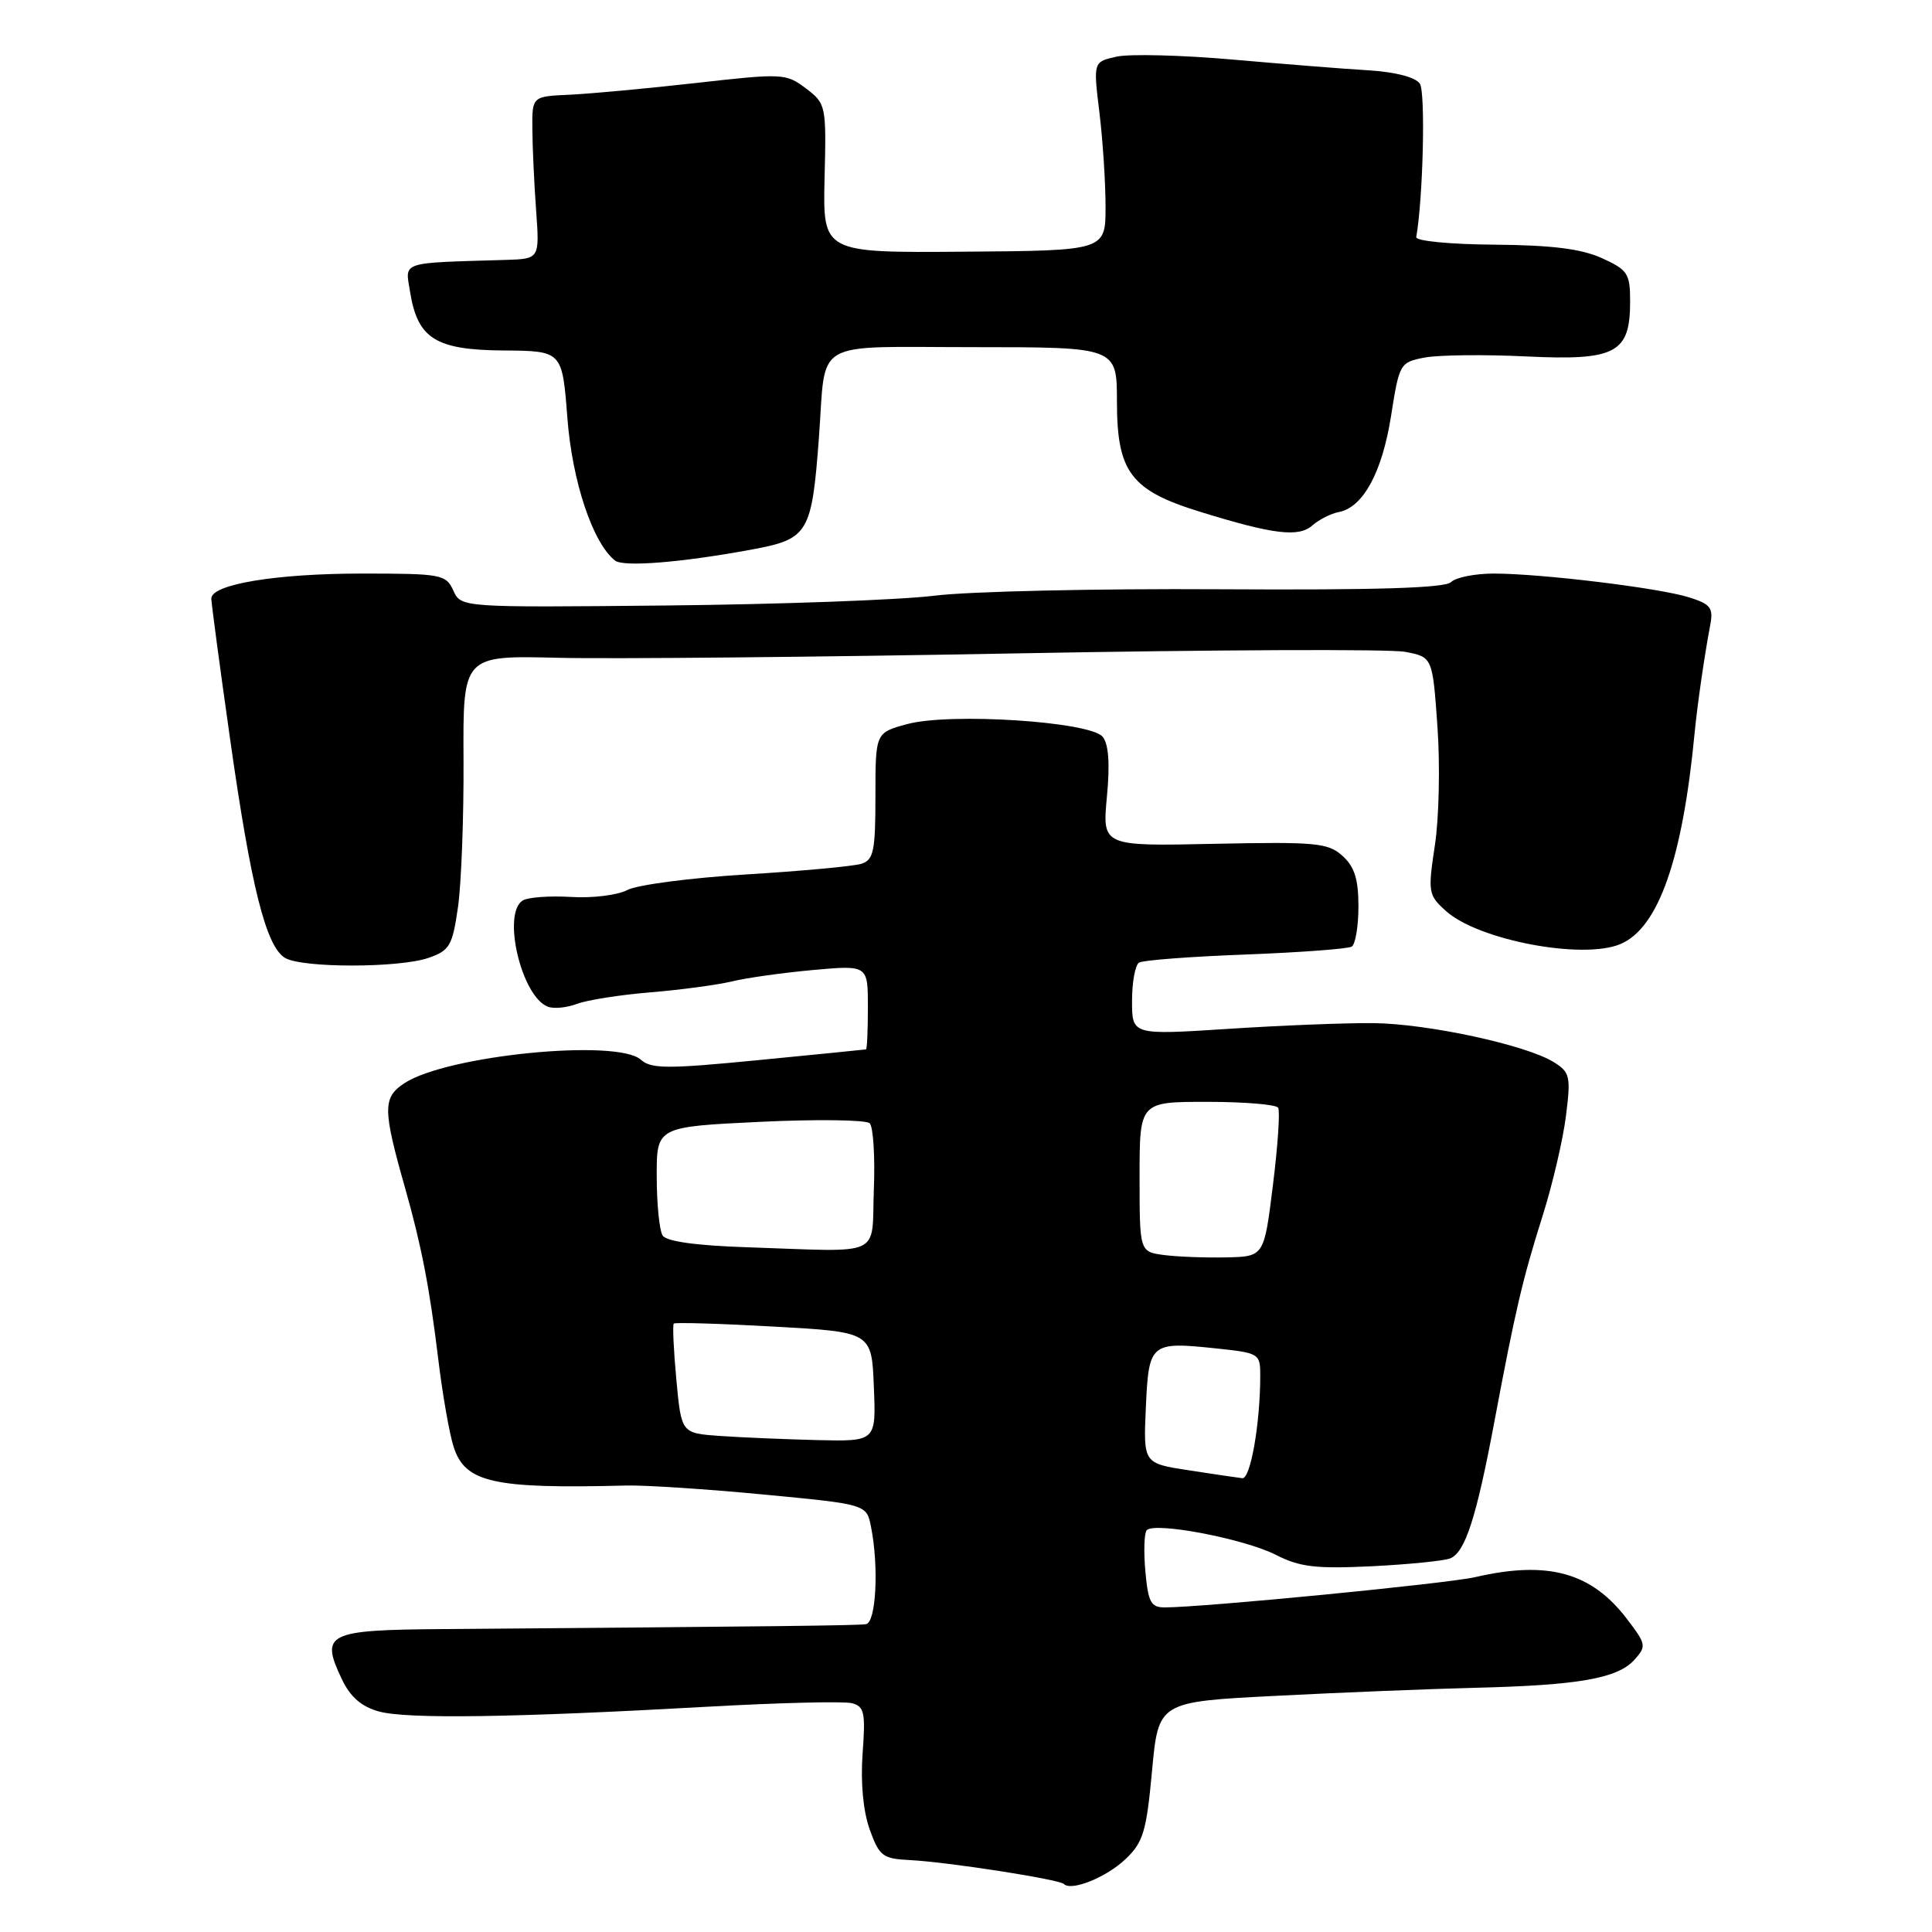 <?xml version="1.0" encoding="UTF-8" standalone="no"?>
<!DOCTYPE svg PUBLIC "-//W3C//DTD SVG 1.1//EN" "http://www.w3.org/Graphics/SVG/1.1/DTD/svg11.dtd" >
<svg xmlns="http://www.w3.org/2000/svg" xmlns:xlink="http://www.w3.org/1999/xlink" version="1.1" viewBox="0 0 256 256">
 <g >
 <path fill="currentColor"
d=" M 149.15 246.33 C 151.48 244.12 151.91 242.68 152.65 234.65 C 153.50 225.50 153.50 225.50 169.00 224.71 C 177.53 224.27 189.45 223.79 195.50 223.64 C 209.14 223.31 214.33 222.40 216.55 219.95 C 218.19 218.13 218.14 217.88 215.58 214.52 C 210.87 208.34 205.10 206.75 195.46 208.98 C 191.80 209.83 159.50 212.98 154.35 212.99 C 152.51 213.00 152.14 212.31 151.77 208.25 C 151.53 205.64 151.61 203.17 151.94 202.77 C 152.92 201.61 164.86 203.89 169.05 206.02 C 172.21 207.64 174.35 207.89 181.70 207.54 C 186.57 207.30 191.27 206.83 192.14 206.50 C 194.12 205.74 195.61 201.18 197.99 188.50 C 200.78 173.65 201.73 169.57 204.39 161.15 C 205.72 156.94 207.12 150.95 207.50 147.84 C 208.16 142.60 208.03 142.07 205.85 140.72 C 202.20 138.46 189.19 135.65 182.00 135.57 C 178.43 135.53 169.76 135.87 162.75 136.33 C 150.00 137.15 150.00 137.15 150.00 132.64 C 150.00 130.15 150.42 127.86 150.93 127.55 C 151.44 127.23 157.79 126.75 165.04 126.48 C 172.29 126.20 178.63 125.73 179.11 125.43 C 179.60 125.13 180.00 122.73 180.00 120.10 C 180.00 116.49 179.48 114.84 177.88 113.40 C 175.97 111.68 174.37 111.53 160.92 111.81 C 146.06 112.13 146.06 112.13 146.67 105.59 C 147.09 101.18 146.90 98.58 146.10 97.62 C 144.43 95.61 125.92 94.41 120.24 95.94 C 116.00 97.08 116.00 97.08 116.00 105.47 C 116.00 112.79 115.76 113.94 114.13 114.46 C 113.10 114.78 106.23 115.42 98.85 115.87 C 91.48 116.32 84.40 117.25 83.13 117.93 C 81.85 118.61 78.49 119.03 75.65 118.85 C 72.82 118.68 69.94 118.89 69.25 119.33 C 66.50 121.07 69.10 132.06 72.59 133.39 C 73.37 133.70 75.11 133.53 76.45 133.02 C 77.79 132.51 82.17 131.82 86.19 131.49 C 90.21 131.16 95.08 130.50 97.00 130.04 C 98.92 129.57 103.76 128.89 107.75 128.53 C 115.00 127.88 115.00 127.88 115.00 133.44 C 115.00 136.50 114.89 139.02 114.75 139.05 C 114.61 139.08 108.20 139.72 100.50 140.47 C 88.45 141.65 86.28 141.64 84.92 140.42 C 81.78 137.60 59.24 139.83 53.60 143.52 C 50.69 145.43 50.70 146.95 53.70 157.50 C 55.83 165.01 56.92 170.60 58.06 180.00 C 58.62 184.68 59.54 189.94 60.10 191.69 C 61.62 196.46 65.31 197.29 83.00 196.84 C 85.47 196.78 93.65 197.31 101.16 198.03 C 114.82 199.33 114.82 199.33 115.41 202.29 C 116.47 207.58 116.09 214.99 114.75 215.21 C 113.63 215.39 102.41 215.52 58.73 215.86 C 43.27 215.98 42.40 216.41 45.31 222.53 C 46.43 224.87 47.91 226.15 50.21 226.78 C 53.90 227.80 68.11 227.59 93.75 226.15 C 103.24 225.62 111.84 225.41 112.88 225.68 C 114.53 226.11 114.70 226.93 114.30 232.33 C 114.02 236.19 114.37 239.96 115.23 242.39 C 116.51 245.95 116.95 246.29 120.56 246.47 C 125.54 246.72 140.34 249.02 140.97 249.64 C 141.96 250.63 146.62 248.75 149.15 246.33 Z  M 56.79 126.92 C 59.59 125.95 59.95 125.32 60.69 120.17 C 61.13 117.05 61.46 108.28 61.42 100.67 C 61.34 86.85 61.34 86.85 73.92 87.16 C 80.84 87.33 108.10 87.07 134.51 86.58 C 160.91 86.09 184.16 85.99 186.17 86.37 C 189.82 87.06 189.82 87.06 190.47 96.28 C 190.83 101.35 190.68 108.42 190.13 112.00 C 189.19 118.22 189.25 118.60 191.58 120.70 C 195.84 124.57 209.72 127.21 214.72 125.09 C 219.75 122.97 222.95 113.85 224.55 97.08 C 224.92 93.29 225.84 86.91 226.61 82.85 C 227.05 80.54 226.68 80.06 223.81 79.15 C 219.82 77.90 204.27 76.01 197.95 76.00 C 195.45 76.00 192.89 76.51 192.27 77.13 C 191.48 77.92 182.41 78.20 161.66 78.08 C 145.45 77.98 128.43 78.36 123.84 78.93 C 119.25 79.50 103.26 80.08 88.30 80.23 C 61.09 80.50 61.09 80.50 60.07 78.25 C 59.09 76.11 58.48 76.00 47.96 76.00 C 36.58 76.00 28.00 77.42 28.00 79.31 C 28.00 79.89 29.12 88.28 30.49 97.94 C 33.27 117.56 35.26 125.47 37.79 126.94 C 40.09 128.28 52.94 128.27 56.79 126.92 Z  M 99.70 72.80 C 107.11 71.43 107.57 70.64 108.51 58.00 C 109.50 44.71 107.28 46.00 129.07 46.00 C 148.00 46.00 148.00 46.00 148.00 53.25 C 148.01 62.56 149.84 64.98 159.00 67.81 C 168.77 70.83 172.09 71.23 173.91 69.61 C 174.79 68.84 176.35 68.05 177.39 67.85 C 180.61 67.25 183.14 62.60 184.32 55.13 C 185.42 48.13 185.50 48.00 188.82 47.37 C 190.67 47.03 196.71 46.96 202.24 47.23 C 214.12 47.80 216.00 46.80 216.00 39.95 C 216.00 36.24 215.69 35.76 212.25 34.20 C 209.53 32.97 205.61 32.48 198.00 32.42 C 192.19 32.38 187.57 31.93 187.66 31.42 C 188.57 26.23 188.90 12.21 188.14 11.09 C 187.56 10.23 184.91 9.54 181.34 9.32 C 178.13 9.13 170.01 8.48 163.30 7.89 C 156.59 7.30 149.69 7.13 147.98 7.50 C 144.86 8.19 144.86 8.19 145.67 14.84 C 146.12 18.51 146.49 24.13 146.49 27.35 C 146.50 33.21 146.50 33.21 127.76 33.35 C 109.03 33.50 109.03 33.50 109.26 23.63 C 109.50 13.95 109.45 13.73 106.78 11.71 C 104.15 9.72 103.69 9.70 92.28 10.99 C 85.80 11.72 78.25 12.42 75.50 12.55 C 70.50 12.77 70.50 12.77 70.54 17.14 C 70.56 19.54 70.78 24.38 71.04 27.90 C 71.50 34.30 71.50 34.30 67.00 34.44 C 52.87 34.86 53.67 34.59 54.34 38.69 C 55.34 44.88 57.72 46.37 66.72 46.44 C 74.50 46.50 74.50 46.50 75.18 55.37 C 75.82 63.81 78.55 71.97 81.50 74.28 C 82.62 75.16 90.39 74.53 99.70 72.80 Z  M 157.50 194.82 C 151.50 193.90 151.50 193.90 151.83 186.53 C 152.21 177.96 152.43 177.76 161.03 178.66 C 166.91 179.28 167.00 179.33 166.99 182.39 C 166.97 188.74 165.69 196.00 164.61 195.87 C 164.00 195.80 160.80 195.33 157.50 194.82 Z  M 95.39 190.27 C 90.28 189.91 90.28 189.91 89.62 182.81 C 89.26 178.90 89.10 175.56 89.28 175.38 C 89.46 175.21 95.43 175.38 102.55 175.78 C 115.50 176.50 115.50 176.50 115.79 183.75 C 116.09 191.00 116.09 191.00 108.29 190.82 C 104.01 190.71 98.20 190.47 95.39 190.27 Z  M 154.25 166.30 C 151.00 165.87 151.00 165.87 151.00 155.94 C 151.00 146.00 151.00 146.00 159.94 146.00 C 164.86 146.00 169.10 146.35 169.36 146.78 C 169.63 147.21 169.32 151.82 168.67 157.03 C 167.50 166.50 167.50 166.50 162.50 166.61 C 159.75 166.67 156.04 166.53 154.25 166.30 Z  M 99.04 165.27 C 92.27 165.05 88.30 164.50 87.80 163.71 C 87.38 163.05 87.02 159.53 87.02 155.91 C 87.00 149.31 87.00 149.31 100.70 148.65 C 108.23 148.29 114.78 148.38 115.24 148.84 C 115.71 149.31 115.96 153.25 115.79 157.59 C 115.45 166.73 117.32 165.88 99.04 165.27 Z "/>
</g>
</svg>